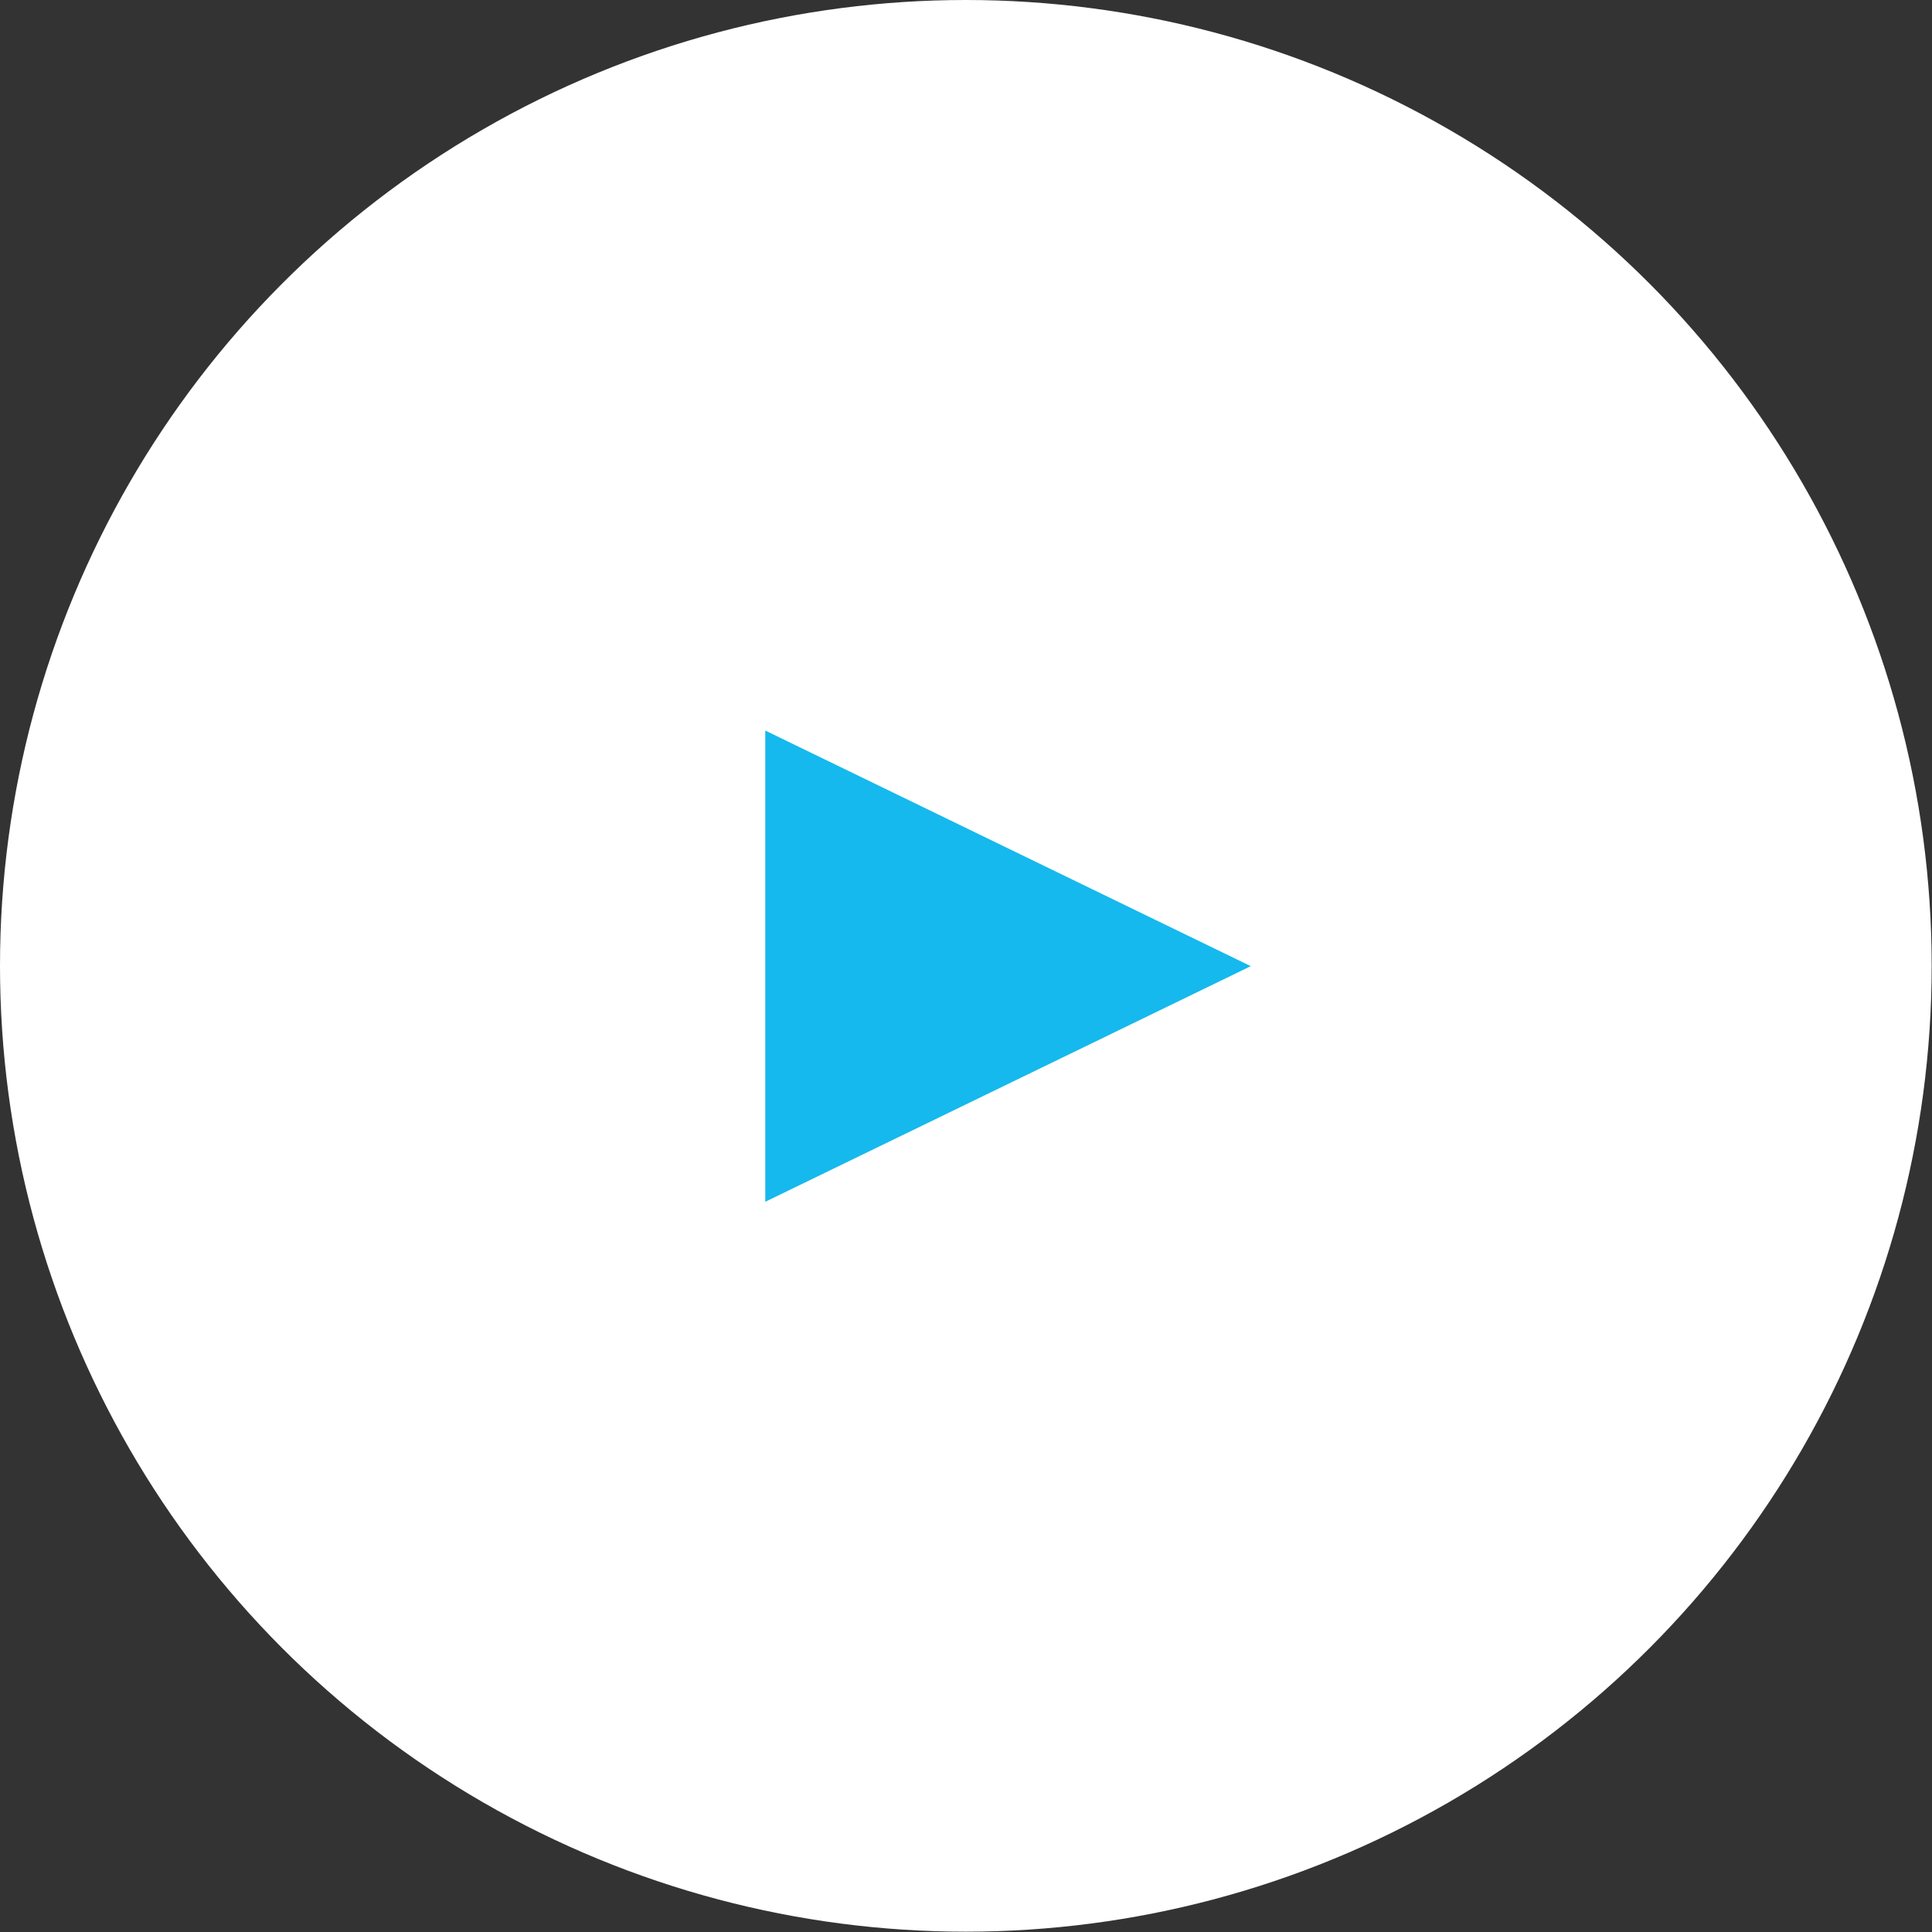 <?xml version="1.0" encoding="utf-8"?>
<!-- Generator: Adobe Illustrator 27.0.0, SVG Export Plug-In . SVG Version: 6.00 Build 0)  -->
<svg version="1.1" id="Layer_1" xmlns="http://www.w3.org/2000/svg" xmlns:xlink="http://www.w3.org/1999/xlink" x="0px" y="0px"
	 viewBox="0 0 595.3 595.3" style="enable-background:new 0 0 595.3 595.3;" xml:space="preserve">
<rect x="0" y="0" width="595.3" height="595.3" fill="#333333" stroke="none"/>
<style type="text/css">
	.st0{fill:#15B9ED;}
	.st01{fill:#FFFFFF;}
</style>
<circle class="st01" cx="297.6" cy="297.6" r="297.6"/>
<path class="st0" d="M235.8,370.3c0-49,0-96.5,0-145.2c49.9,24.2,99.1,48.1,149.6,72.6C335.1,322.1,285.9,346,235.8,370.3z"/>
</svg>

